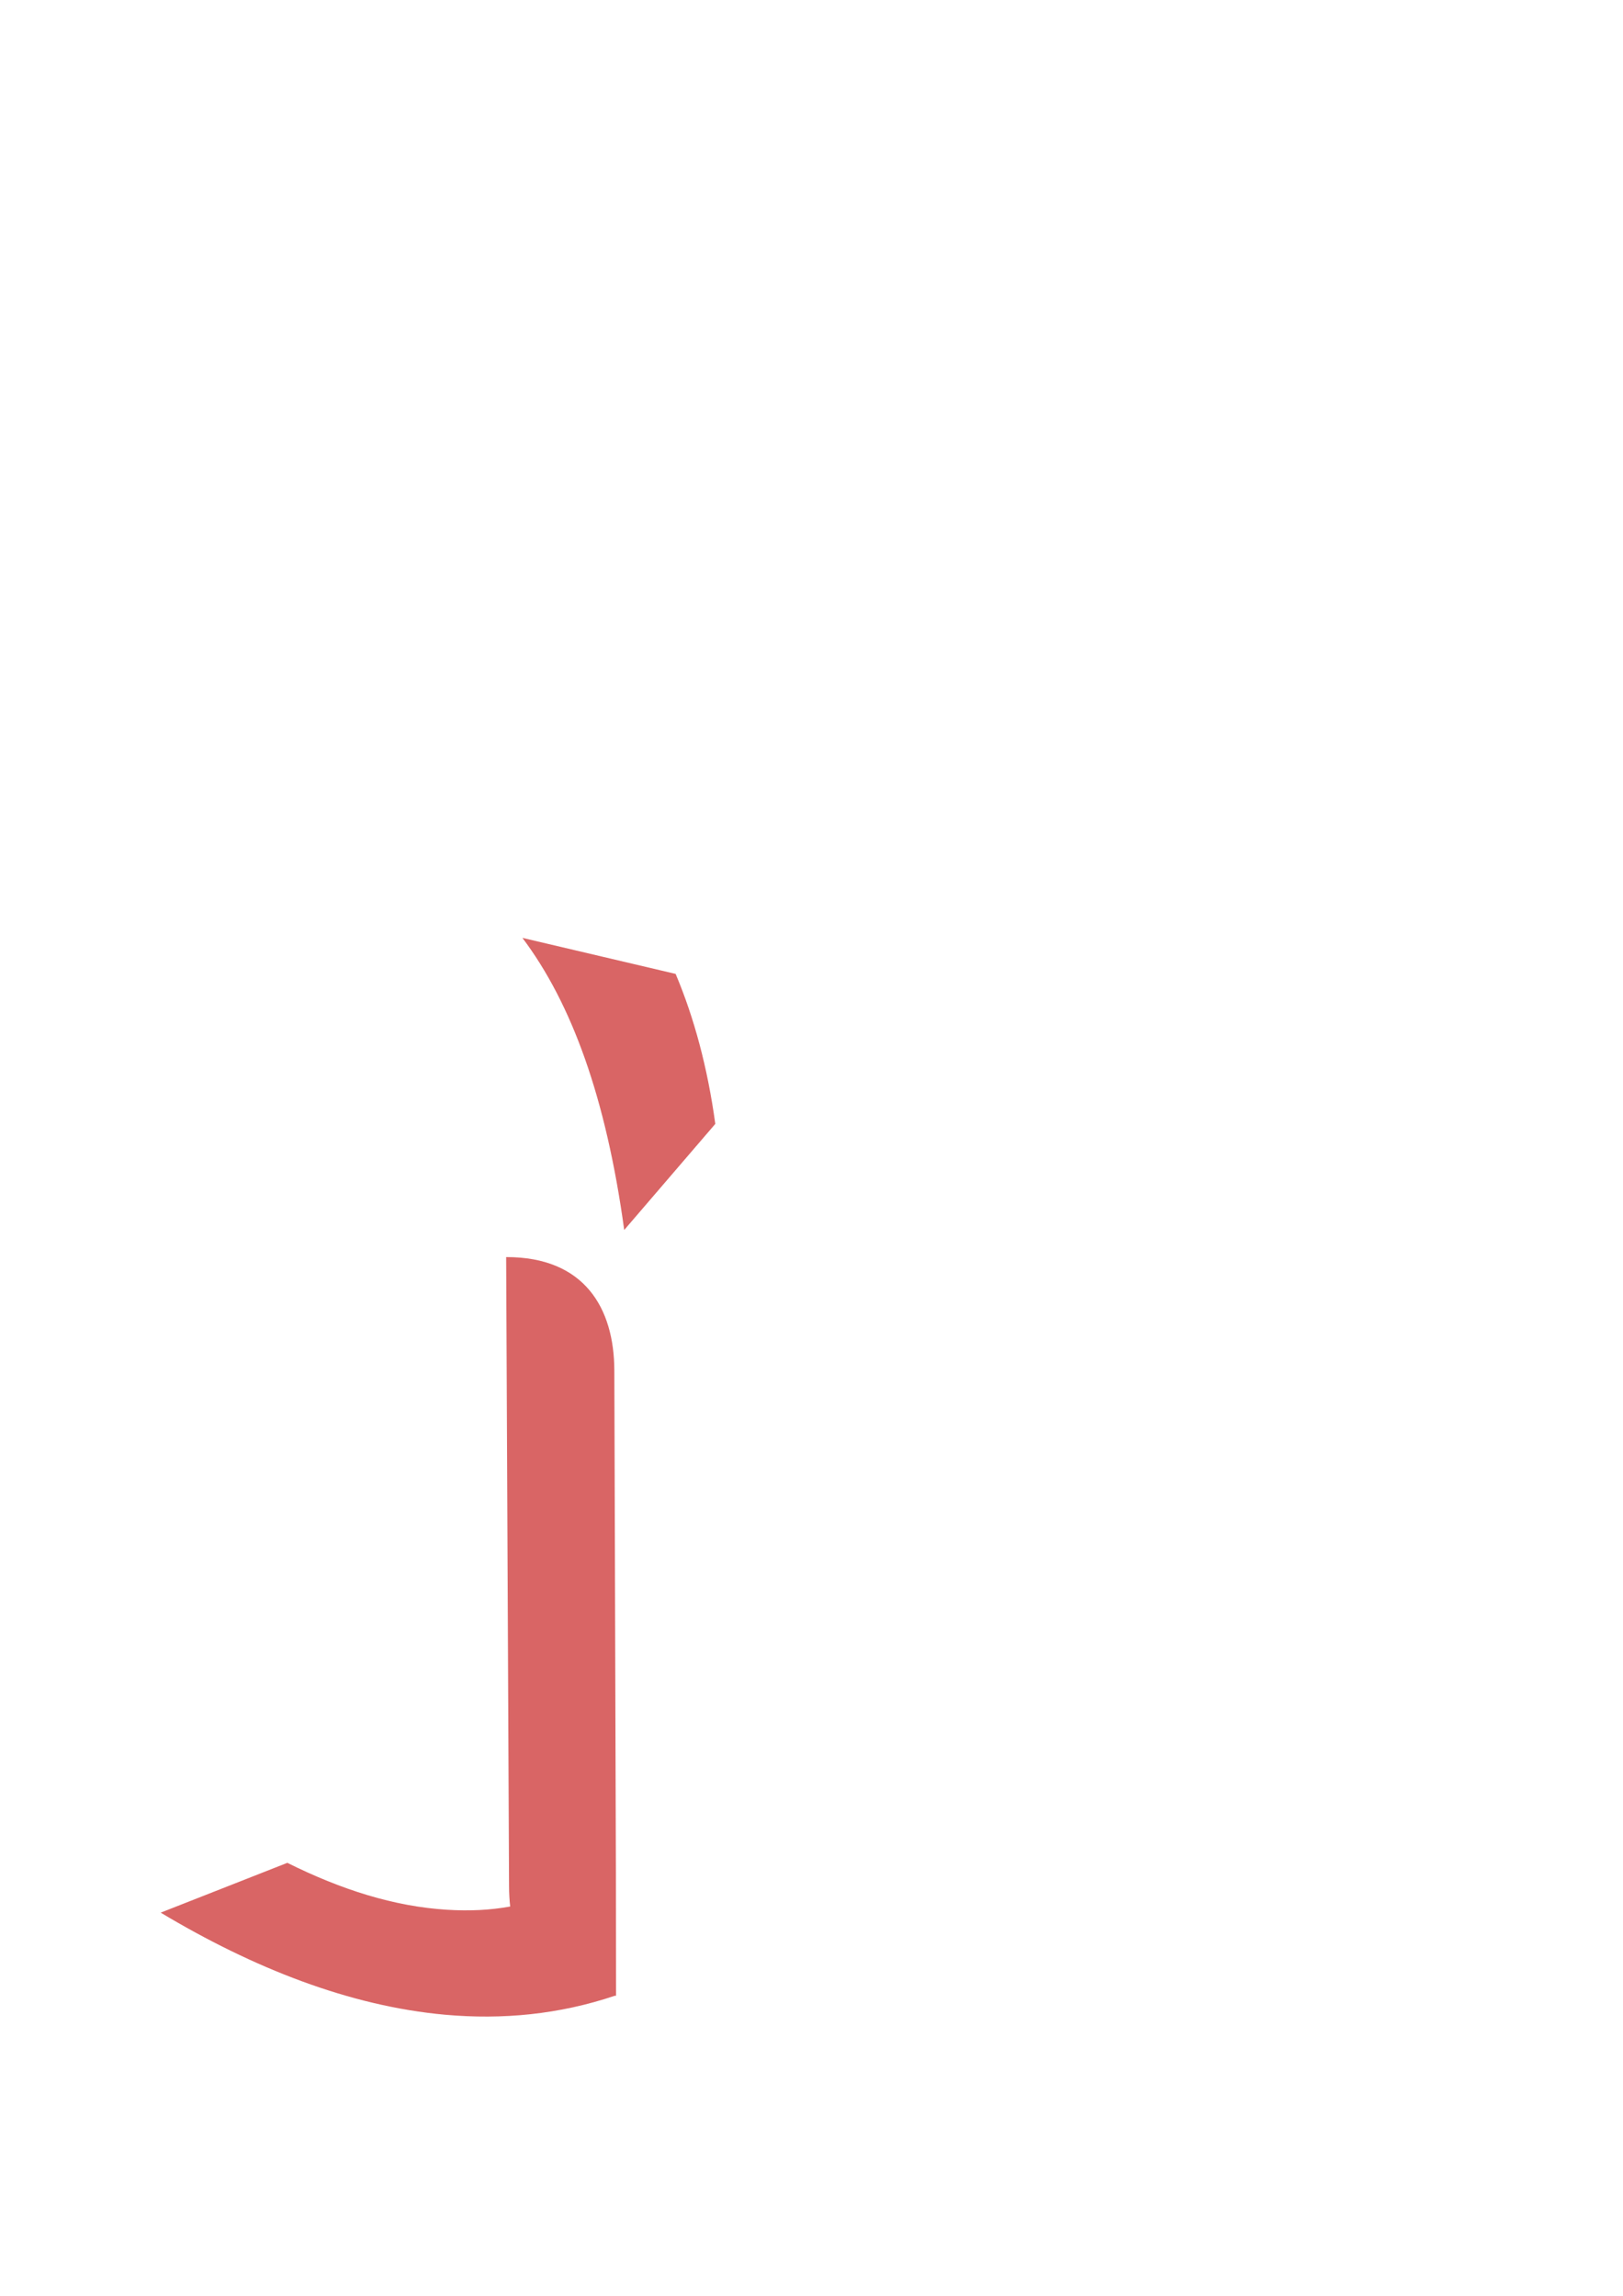 <?xml version="1.0" encoding="UTF-8" standalone="no"?>
<!-- Created with Inkscape (http://www.inkscape.org/) -->

<svg
   xmlns:dc="http://purl.org/dc/elements/1.1/"
   xmlns:cc="http://creativecommons.org/ns#"
   xmlns:rdf="http://www.w3.org/1999/02/22-rdf-syntax-ns#"
   xmlns:svg="http://www.w3.org/2000/svg"
   xmlns="http://www.w3.org/2000/svg"
   xmlns:sodipodi="http://sodipodi.sourceforge.net/DTD/sodipodi-0.dtd"
   xmlns:inkscape="http://www.inkscape.org/namespaces/inkscape"
   width="210mm"
   height="297mm"
   viewBox="0 0 744.094 1052.362"
   id="svg6067"
   version="1.1"
   inkscape:version="0.91 r13725"
   sodipodi:docname="j.svg">
  <defs
     id="defs6069" />
  <sodipodi:namedview
     id="base"
     pagecolor="#ffffff"
     bordercolor="#666666"
     borderopacity="1.0"
     inkscape:pageopacity="0.0"
     inkscape:pageshadow="2"
     inkscape:zoom="0.49497475"
     inkscape:cx="-57.205959"
     inkscape:cy="349.50116"
     inkscape:document-units="px"
     inkscape:current-layer="layer1"
     showgrid="false"
     showborder="false"
     inkscape:window-width="1920"
     inkscape:window-height="1057"
     inkscape:window-x="-8"
     inkscape:window-y="-8"
     inkscape:window-maximized="1" />
  <g
     inkscape:label="Ebene 1"
     inkscape:groupmode="layer"
     id="layer1">
    <path
       style="fill:#d96565;fill-opacity:1;fill-rule:evenodd;stroke:none;stroke-width:1px;stroke-linecap:butt;stroke-linejoin:miter;stroke-opacity:1"
       d="M 239.502 429.904 C 262.041 459.857 277.847 503.052 286.186 563.803 L 327.943 515.172 C 324.384 489.24 318.195 466.418 309.754 446.42 L 239.502 429.904 z M 232.057 576.225 L 233.383 864.598 C 233.389 867.8 233.563 870.909 233.9 873.916 C 224.653 875.595 215.207 876.036 204.848 875.393 C 180.732 873.894 156.54 866.244 131.736 853.893 L 73.67 876.725 C 116.138 902.169 160.362 919.583 204.07 923.521 C 230.363 925.891 256.469 923.378 281.895 914.811 C 282.073 914.812 282.244 914.82 282.424 914.82 L 282.424 914.639 C 282.425 914.638 282.426 914.637 282.428 914.637 L 282.424 914.055 L 282.369 858.441 L 281.652 628.281 C 281.599 599.703 268.042 576.158 232.057 576.225 z "
       id="path4142-3-4-6-7" />
  </g>
</svg>
